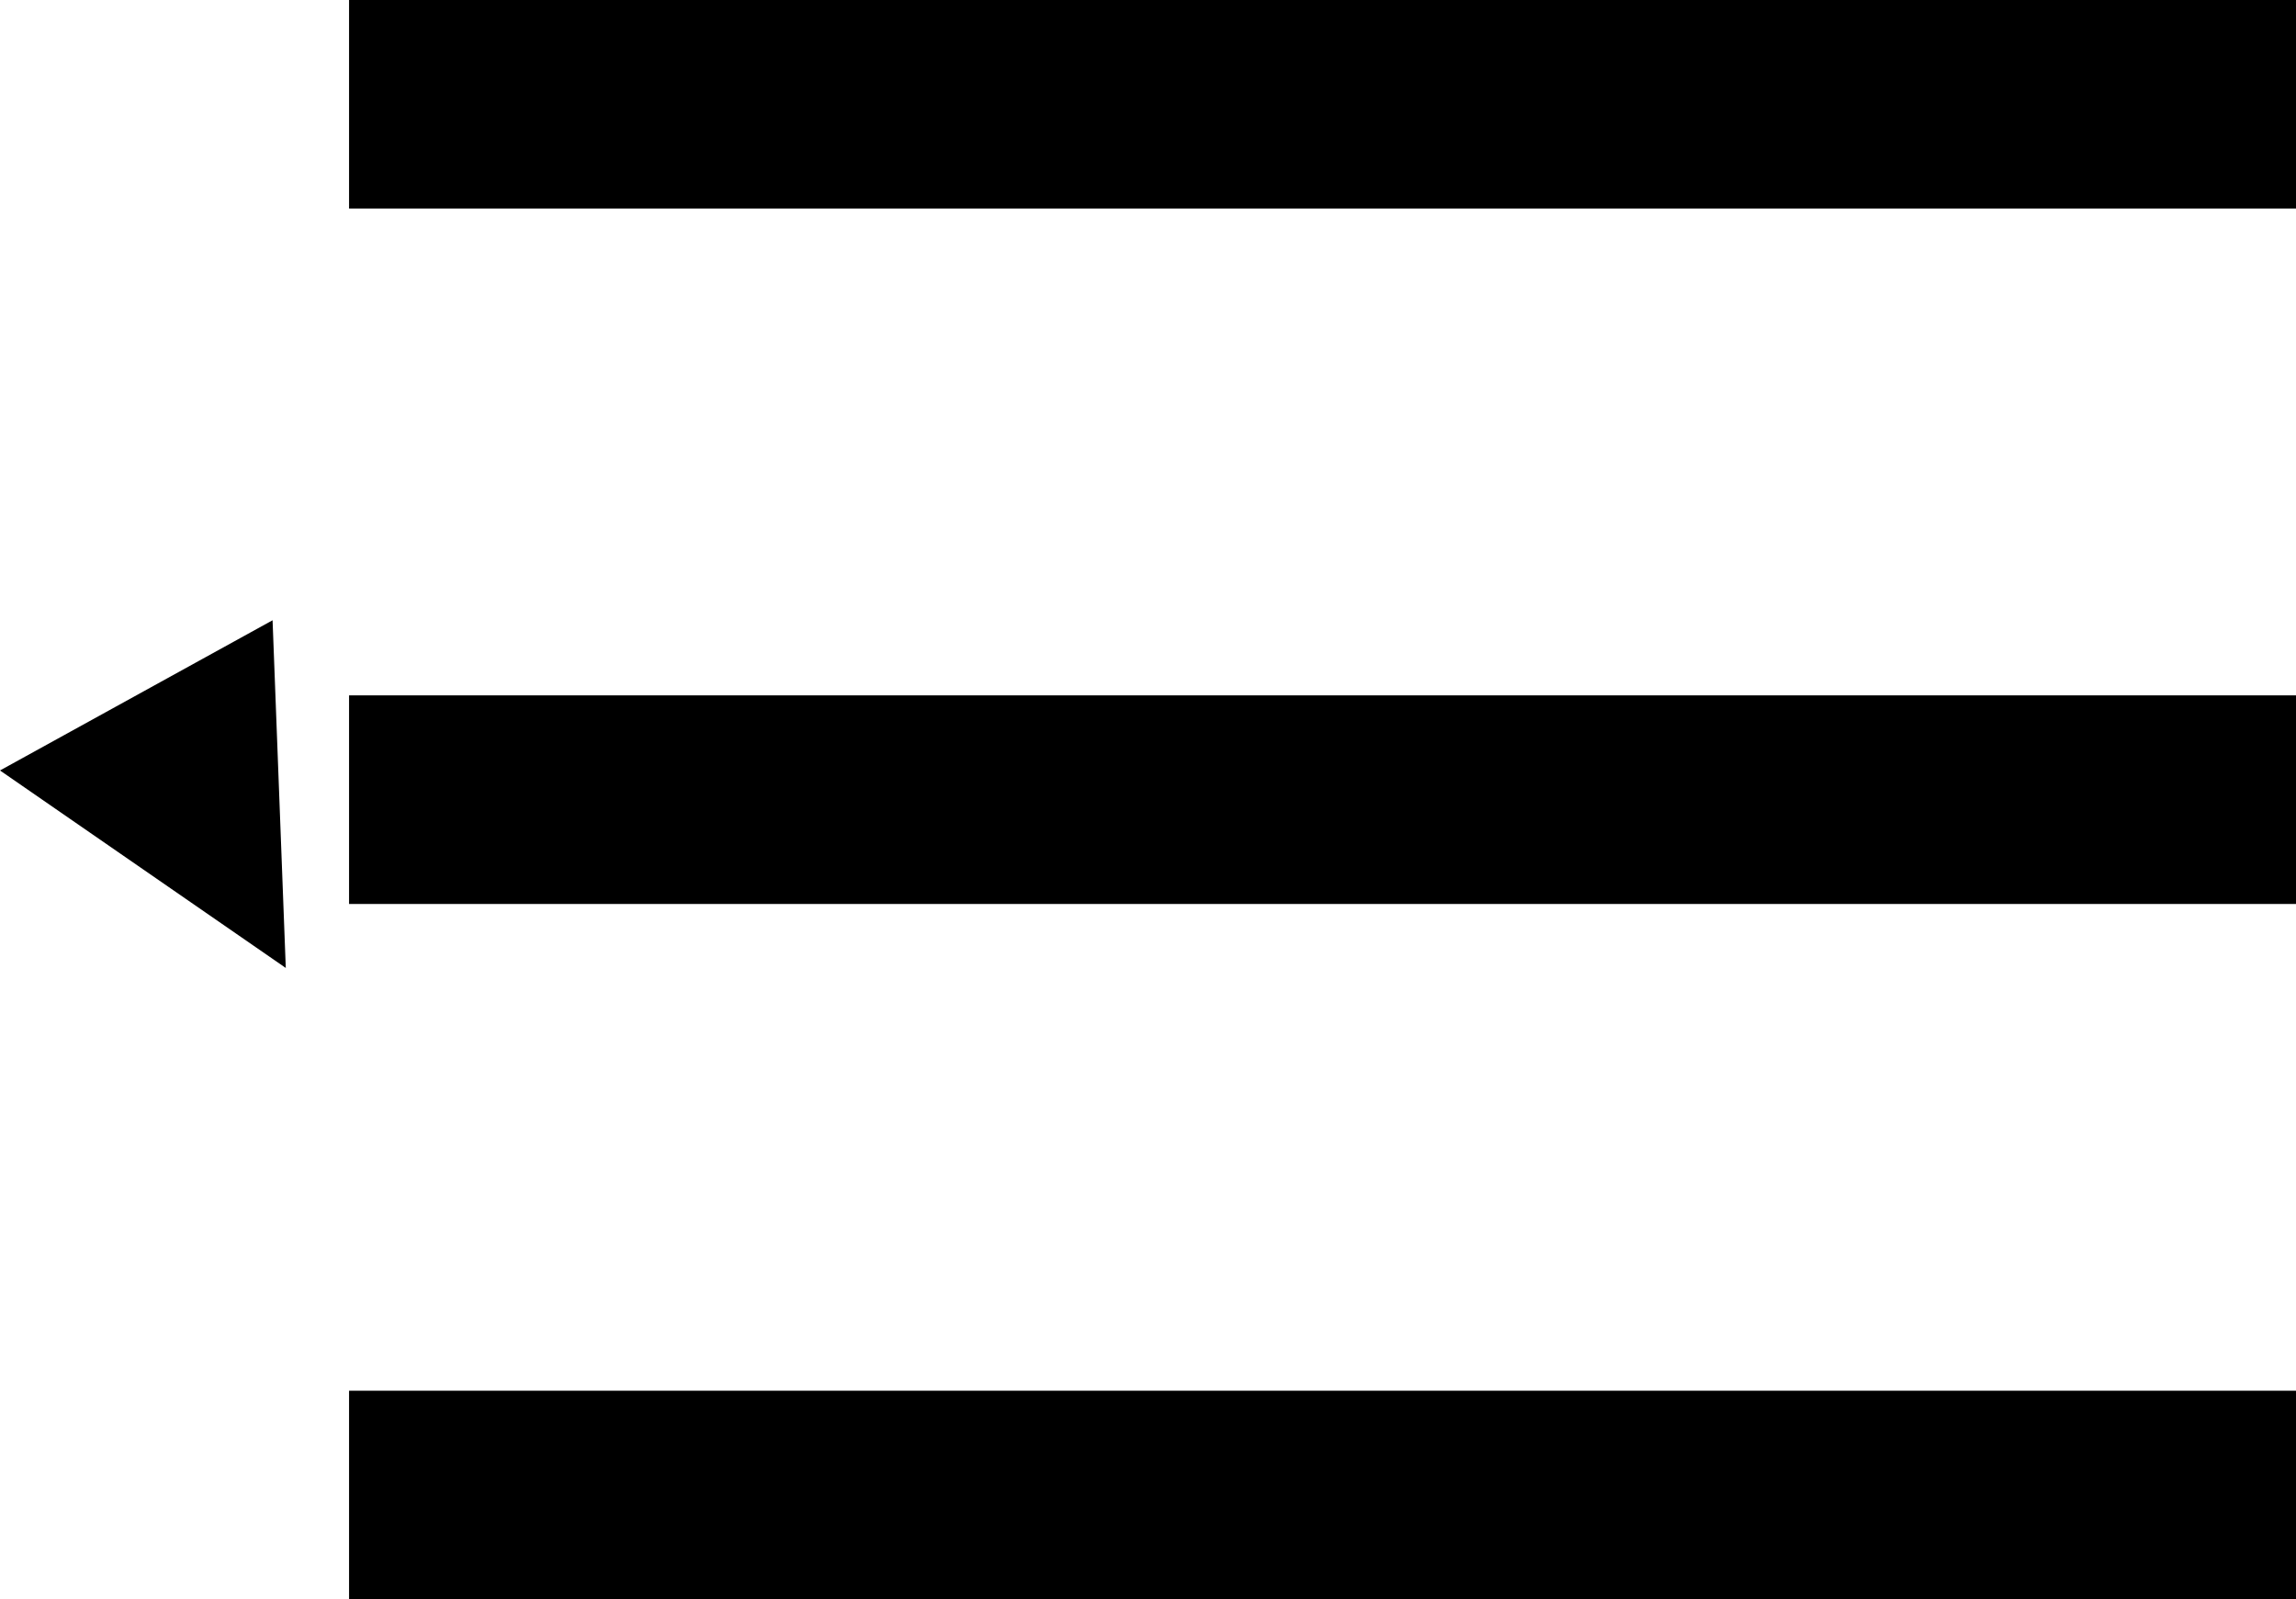 <svg id="Layer_2" data-name="Layer 2" xmlns="http://www.w3.org/2000/svg" viewBox="0 0 33.02 23"><title>close-right-arrow</title><rect x="5.02" width="28" height="3"/><rect x="5.02" y="10" width="28" height="3"/><rect x="5.02" y="20" width="28" height="3"/><polygon points="4.11 13.92 3.92 8.92 0 11.08 4.11 13.92"/></svg>